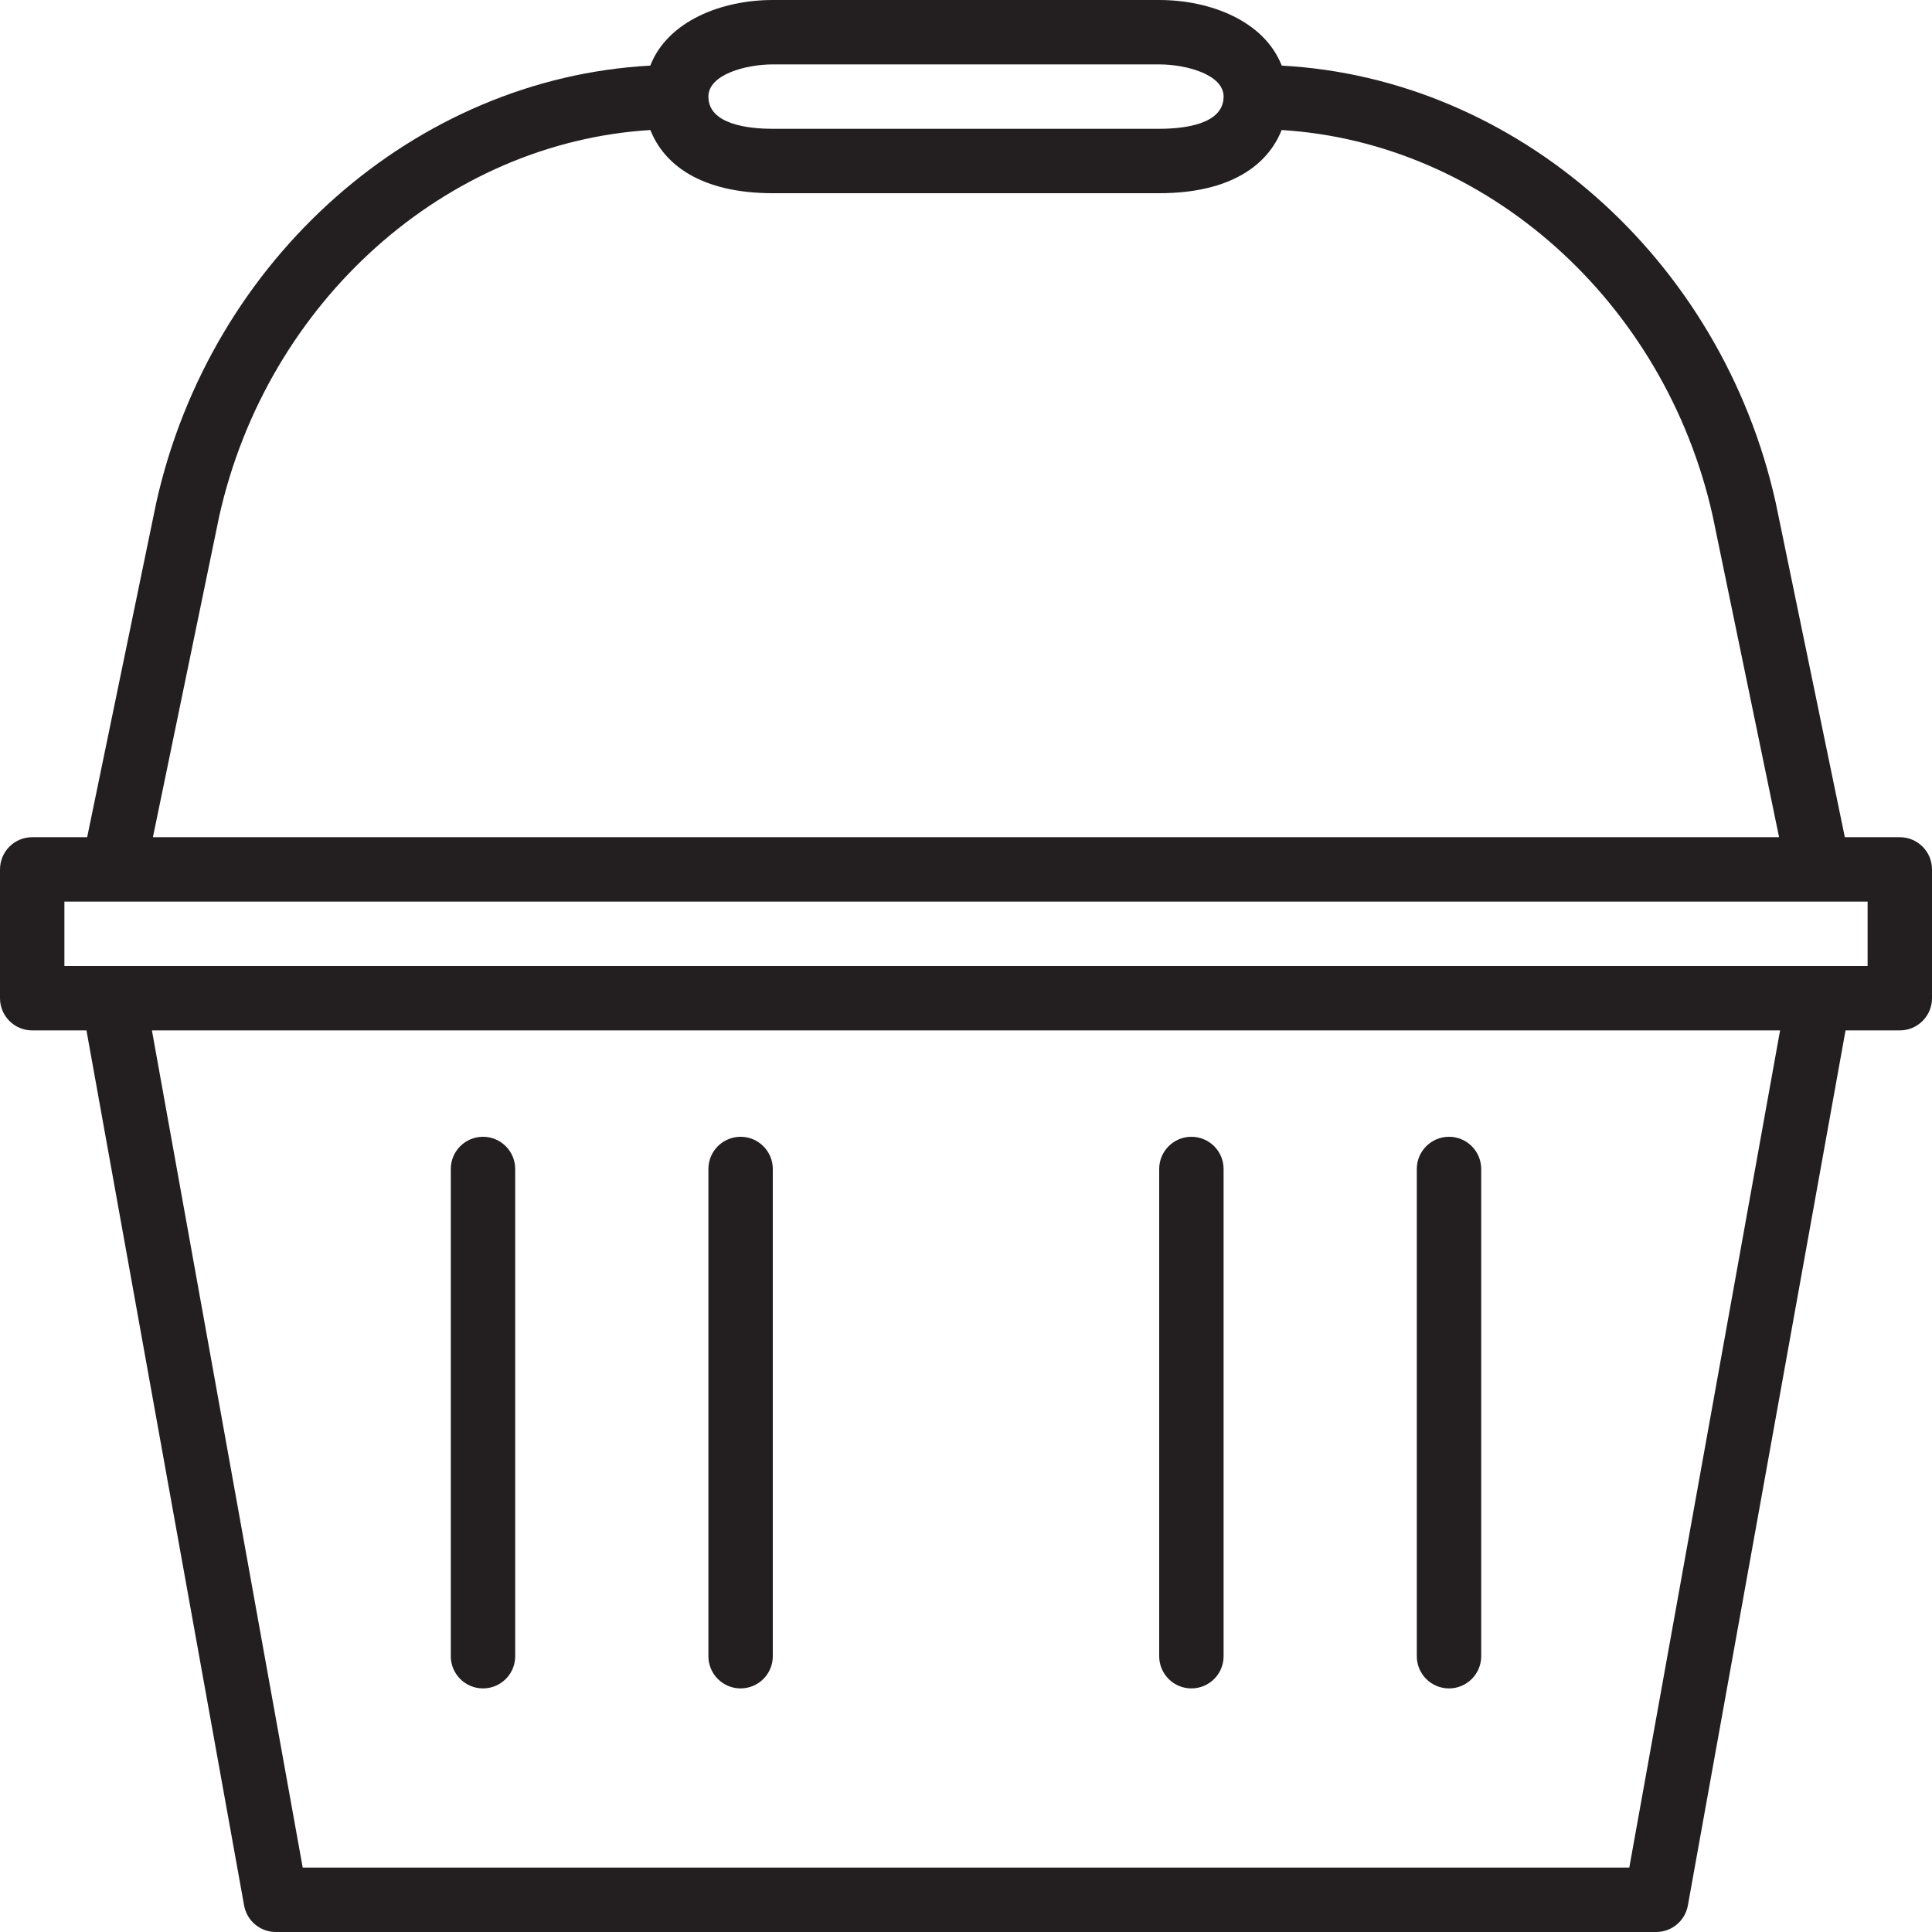 <?xml version="1.0" encoding="utf-8"?>
<!-- Generator: Adobe Illustrator 17.0.0, SVG Export Plug-In . SVG Version: 6.00 Build 0)  -->
<!DOCTYPE svg PUBLIC "-//W3C//DTD SVG 1.1//EN" "http://www.w3.org/Graphics/SVG/1.1/DTD/svg11.dtd">
<svg version="1.1" id="Layer_1" xmlns="http://www.w3.org/2000/svg" xmlns:xlink="http://www.w3.org/1999/xlink" x="0px" y="0px"
	 width="60px" height="60px" viewBox="0 0 60 60" enable-background="new 0 0 60 60" xml:space="preserve">
<g>
	<path fill="#231F20" d="M59,26h-1.707l-2.146-10.387C53.456,8.006,47.076,2.426,39.805,2.038C39.265,0.653,37.592,0,36,0H24
		c-1.592,0-3.265,0.653-3.805,2.038C12.923,2.426,6.543,8.006,4.849,15.628L2.707,26H1c-0.553,0-1,0.448-1,1v4c0,0.552,0.447,1,1,1
		h1.685l4.896,27.177C7.667,59.653,8.081,60,8.565,60h42.869c0.484,0,0.898-0.347,0.984-0.823L57.315,32H59c0.553,0,1-0.448,1-1v-4
		C60,26.448,59.553,26,59,26z M24,2h12c0.83,0,2,0.31,2,1c0,0.87-1.253,1-2,1H24c-0.747,0-2-0.13-2-1C22,2.31,23.17,2,24,2z
		 M6.805,16.047C8.294,9.348,13.854,4.426,20.198,4.038C20.618,5.104,21.759,6,24,6h12c2.241,0,3.382-0.896,3.802-1.962
		c6.343,0.388,11.903,5.31,13.389,11.994L55.251,26H4.749L6.805,16.047z M50.599,58H9.401L4.718,32h50.564L50.599,58z M58,30h-1.522
		H3.521H2v-2h1.521h52.957H58V30z"/>
	<path fill="#231F20" d="M37,52.435c0.553,0,1-0.448,1-1V36.304c0-0.552-0.447-1-1-1c-0.553,0-1,0.448-1,1v15.131
		C36,51.987,36.447,52.435,37,52.435z"/>
	<path fill="#231F20" d="M45,52.435c0.553,0,1-0.448,1-1V36.304c0-0.552-0.447-1-1-1c-0.553,0-1,0.448-1,1v15.131
		C44,51.987,44.447,52.435,45,52.435z"/>
	<path fill="#231F20" d="M23,52.435c0.553,0,1-0.448,1-1V36.304c0-0.552-0.447-1-1-1c-0.553,0-1,0.448-1,1v15.131
		C22,51.987,22.447,52.435,23,52.435z"/>
	<path fill="#231F20" d="M15,52.435c0.553,0,1-0.448,1-1V36.304c0-0.552-0.447-1-1-1c-0.553,0-1,0.448-1,1v15.131
		C14,51.987,14.447,52.435,15,52.435z"/>
</g>
</svg>
